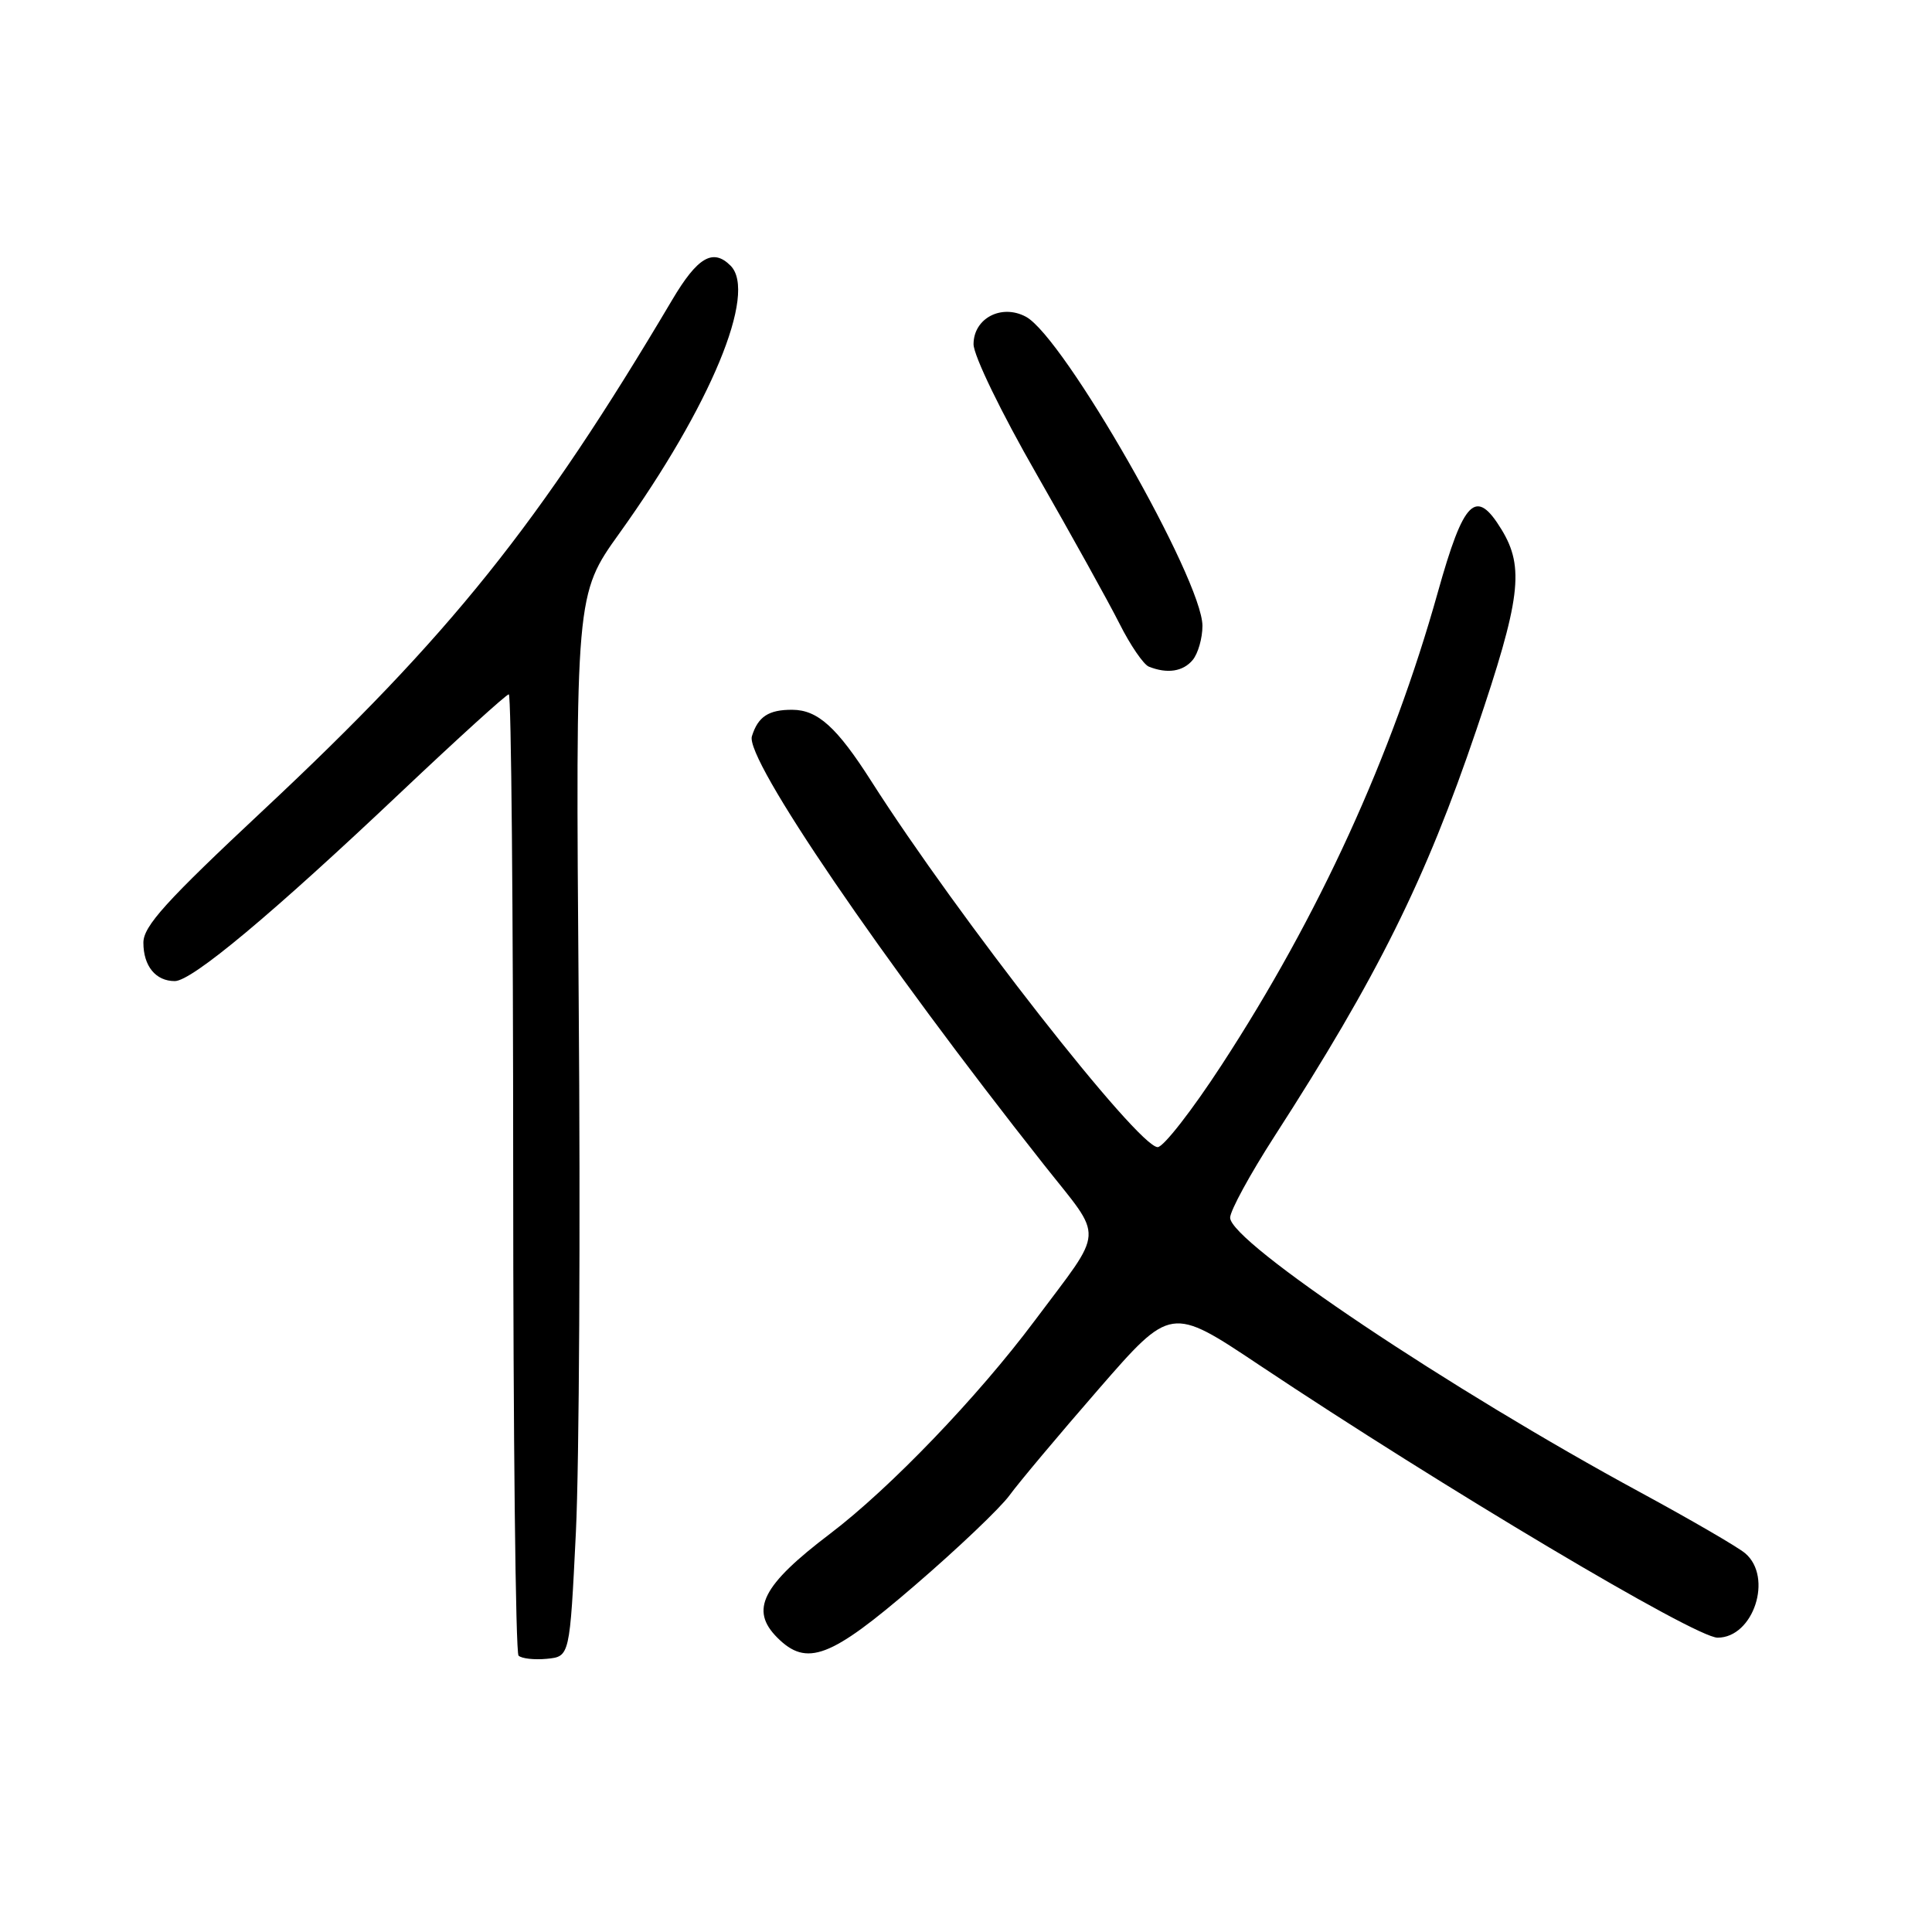 <?xml version="1.0" encoding="UTF-8" standalone="no"?>
<!DOCTYPE svg PUBLIC "-//W3C//DTD SVG 1.1//EN" "http://www.w3.org/Graphics/SVG/1.1/DTD/svg11.dtd" >
<svg xmlns="http://www.w3.org/2000/svg" xmlns:xlink="http://www.w3.org/1999/xlink" version="1.1" viewBox="0 0 256 256">
 <g >
 <path fill="currentColor"
d=" M 76.31 203.00 C 76.75 193.93 76.92 162.26 76.68 132.64 C 76.26 78.77 76.26 78.77 82.09 70.64 C 94.16 53.80 100.39 38.79 96.80 35.20 C 94.47 32.87 92.43 34.06 89.06 39.75 C 71.45 69.47 59.67 84.17 34.88 107.36 C 21.98 119.43 19.00 122.72 19.00 124.91 C 19.00 128.01 20.63 130.00 23.16 130.00 C 25.43 130.00 36.04 121.14 53.17 104.93 C 60.69 97.82 67.10 92.00 67.42 92.00 C 67.74 92.00 68.00 120.50 68.00 155.33 C 68.00 190.17 68.32 218.99 68.71 219.38 C 69.11 219.77 70.79 219.96 72.46 219.80 C 75.50 219.50 75.50 219.50 76.31 203.00 Z  M 121.18 210.11 C 126.86 205.23 132.51 199.85 133.75 198.16 C 134.98 196.47 140.30 190.13 145.57 184.07 C 155.15 173.06 155.15 173.06 166.82 180.85 C 191.25 197.14 224.63 217.00 227.59 217.00 C 232.35 217.00 234.97 208.99 231.25 205.82 C 230.29 205.00 224.05 201.38 217.40 197.77 C 192.20 184.13 163.00 164.58 163.00 161.35 C 163.00 160.43 165.64 155.59 168.86 150.59 C 182.54 129.38 188.90 116.57 195.64 96.67 C 201.50 79.38 202.02 75.19 198.97 70.18 C 195.56 64.59 193.97 66.15 190.51 78.51 C 184.43 100.21 174.75 121.37 161.87 141.12 C 157.97 147.11 154.16 152.00 153.40 152.00 C 150.80 152.00 126.87 121.43 115.45 103.51 C 110.90 96.37 108.36 94.07 105.00 94.05 C 101.85 94.03 100.44 94.95 99.63 97.56 C 98.70 100.54 116.80 127.09 138.35 154.36 C 146.35 164.48 146.47 162.46 137.10 175.00 C 129.57 185.08 117.93 197.20 110.00 203.22 C 100.97 210.07 99.32 213.32 103.00 217.00 C 106.90 220.90 110.04 219.71 121.18 210.11 Z  M 158.04 87.45 C 158.75 86.59 159.33 84.56 159.33 82.93 C 159.33 76.83 140.95 44.65 135.94 41.97 C 132.70 40.23 129.00 42.18 129.00 45.61 C 129.00 47.11 132.65 54.64 137.38 62.88 C 141.98 70.92 146.92 79.82 148.35 82.66 C 149.77 85.49 151.52 88.04 152.22 88.33 C 154.66 89.31 156.76 88.99 158.04 87.45 Z "/>
</g>
</svg>